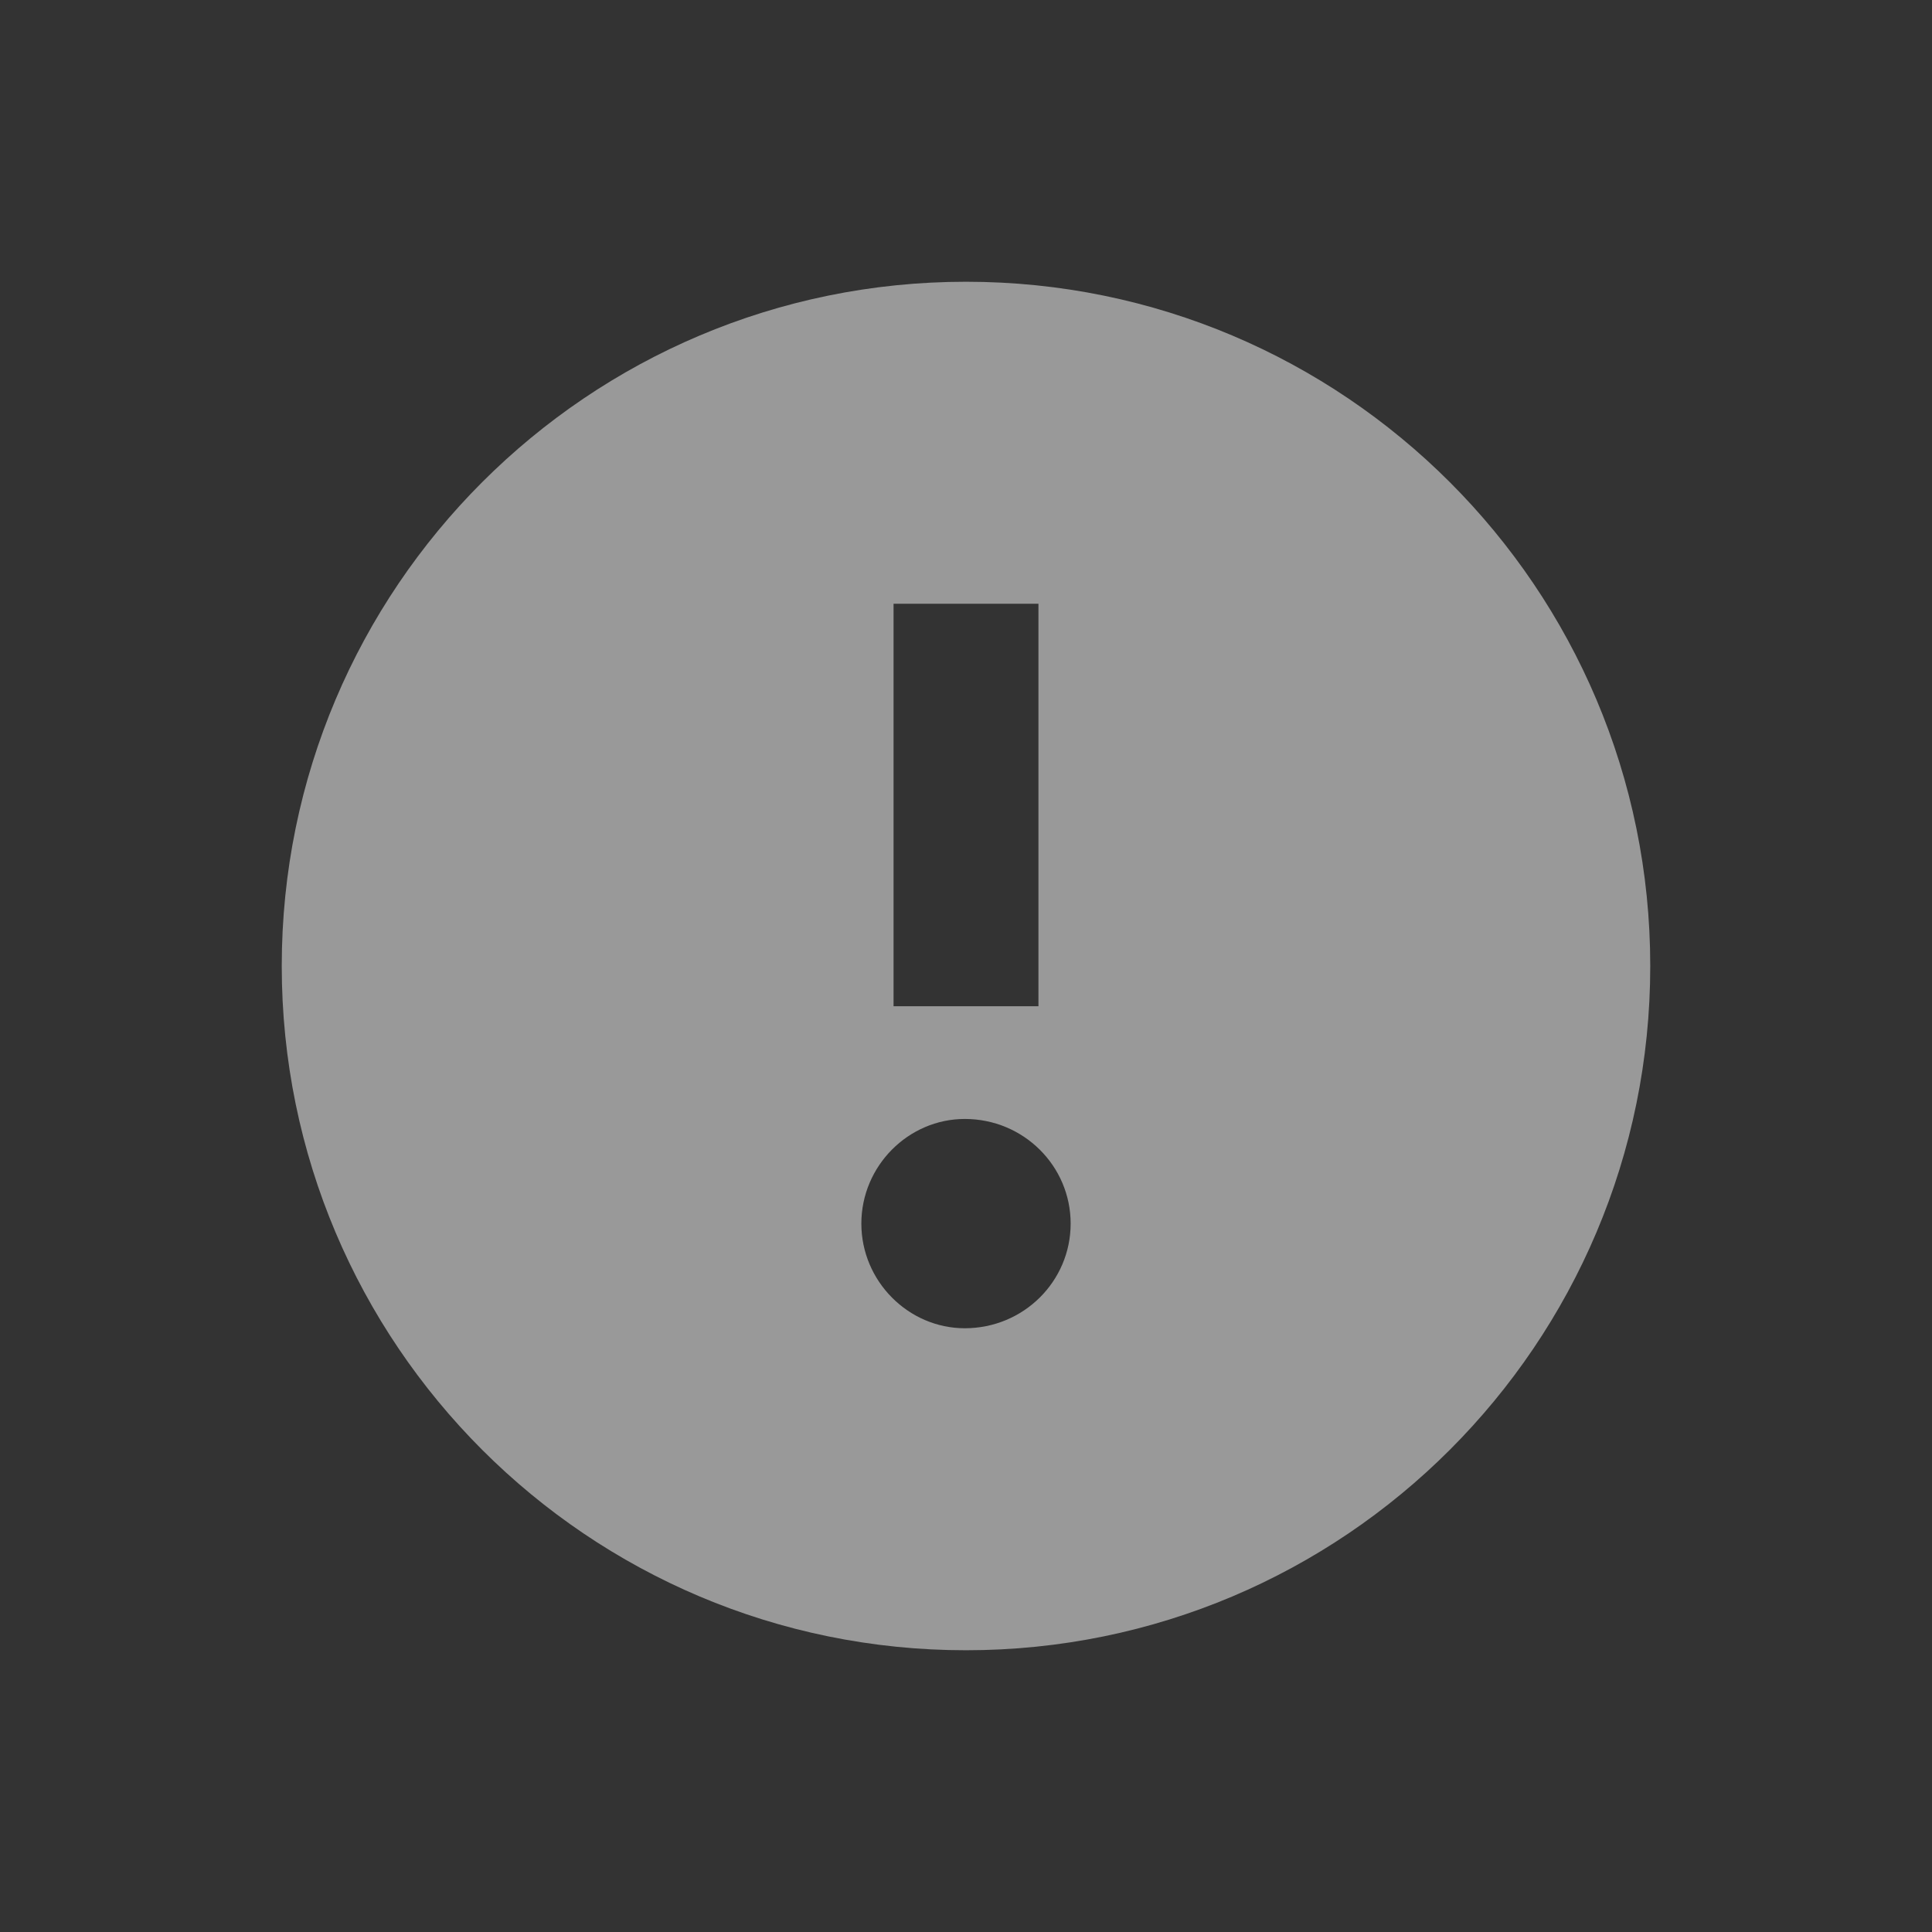 <svg xmlns="http://www.w3.org/2000/svg" width="24" height="24" viewBox="0 0 24 24">
    <rect x="0" y="0" width="24" height="24" fill="#333333" stroke="none"/>
    <g fill="none" fill-rule="evenodd" opacity=".5">
        <g fill="#FFF" fill-rule="nonzero">
            <g>
                <path d="M12 3.5c4.694 0 8.5 3.806 8.5 8.5s-3.806 8.5-8.5 8.5-8.5-3.806-8.5-8.5S7.306 3.5 12 3.5zm.9 8h-1.8v5h1.8v-5zm-.915-4c-.7 0-1.285.584-1.285 1.3 0 .716.584 1.3 1.285 1.3.73 0 1.315-.584 1.315-1.3 0-.716-.584-1.3-1.315-1.3z" transform="translate(-25 -220) translate(15 210) matrix(1 0 0 -1 10 34)"/>
            </g>
        </g>
    </g>
</svg>
